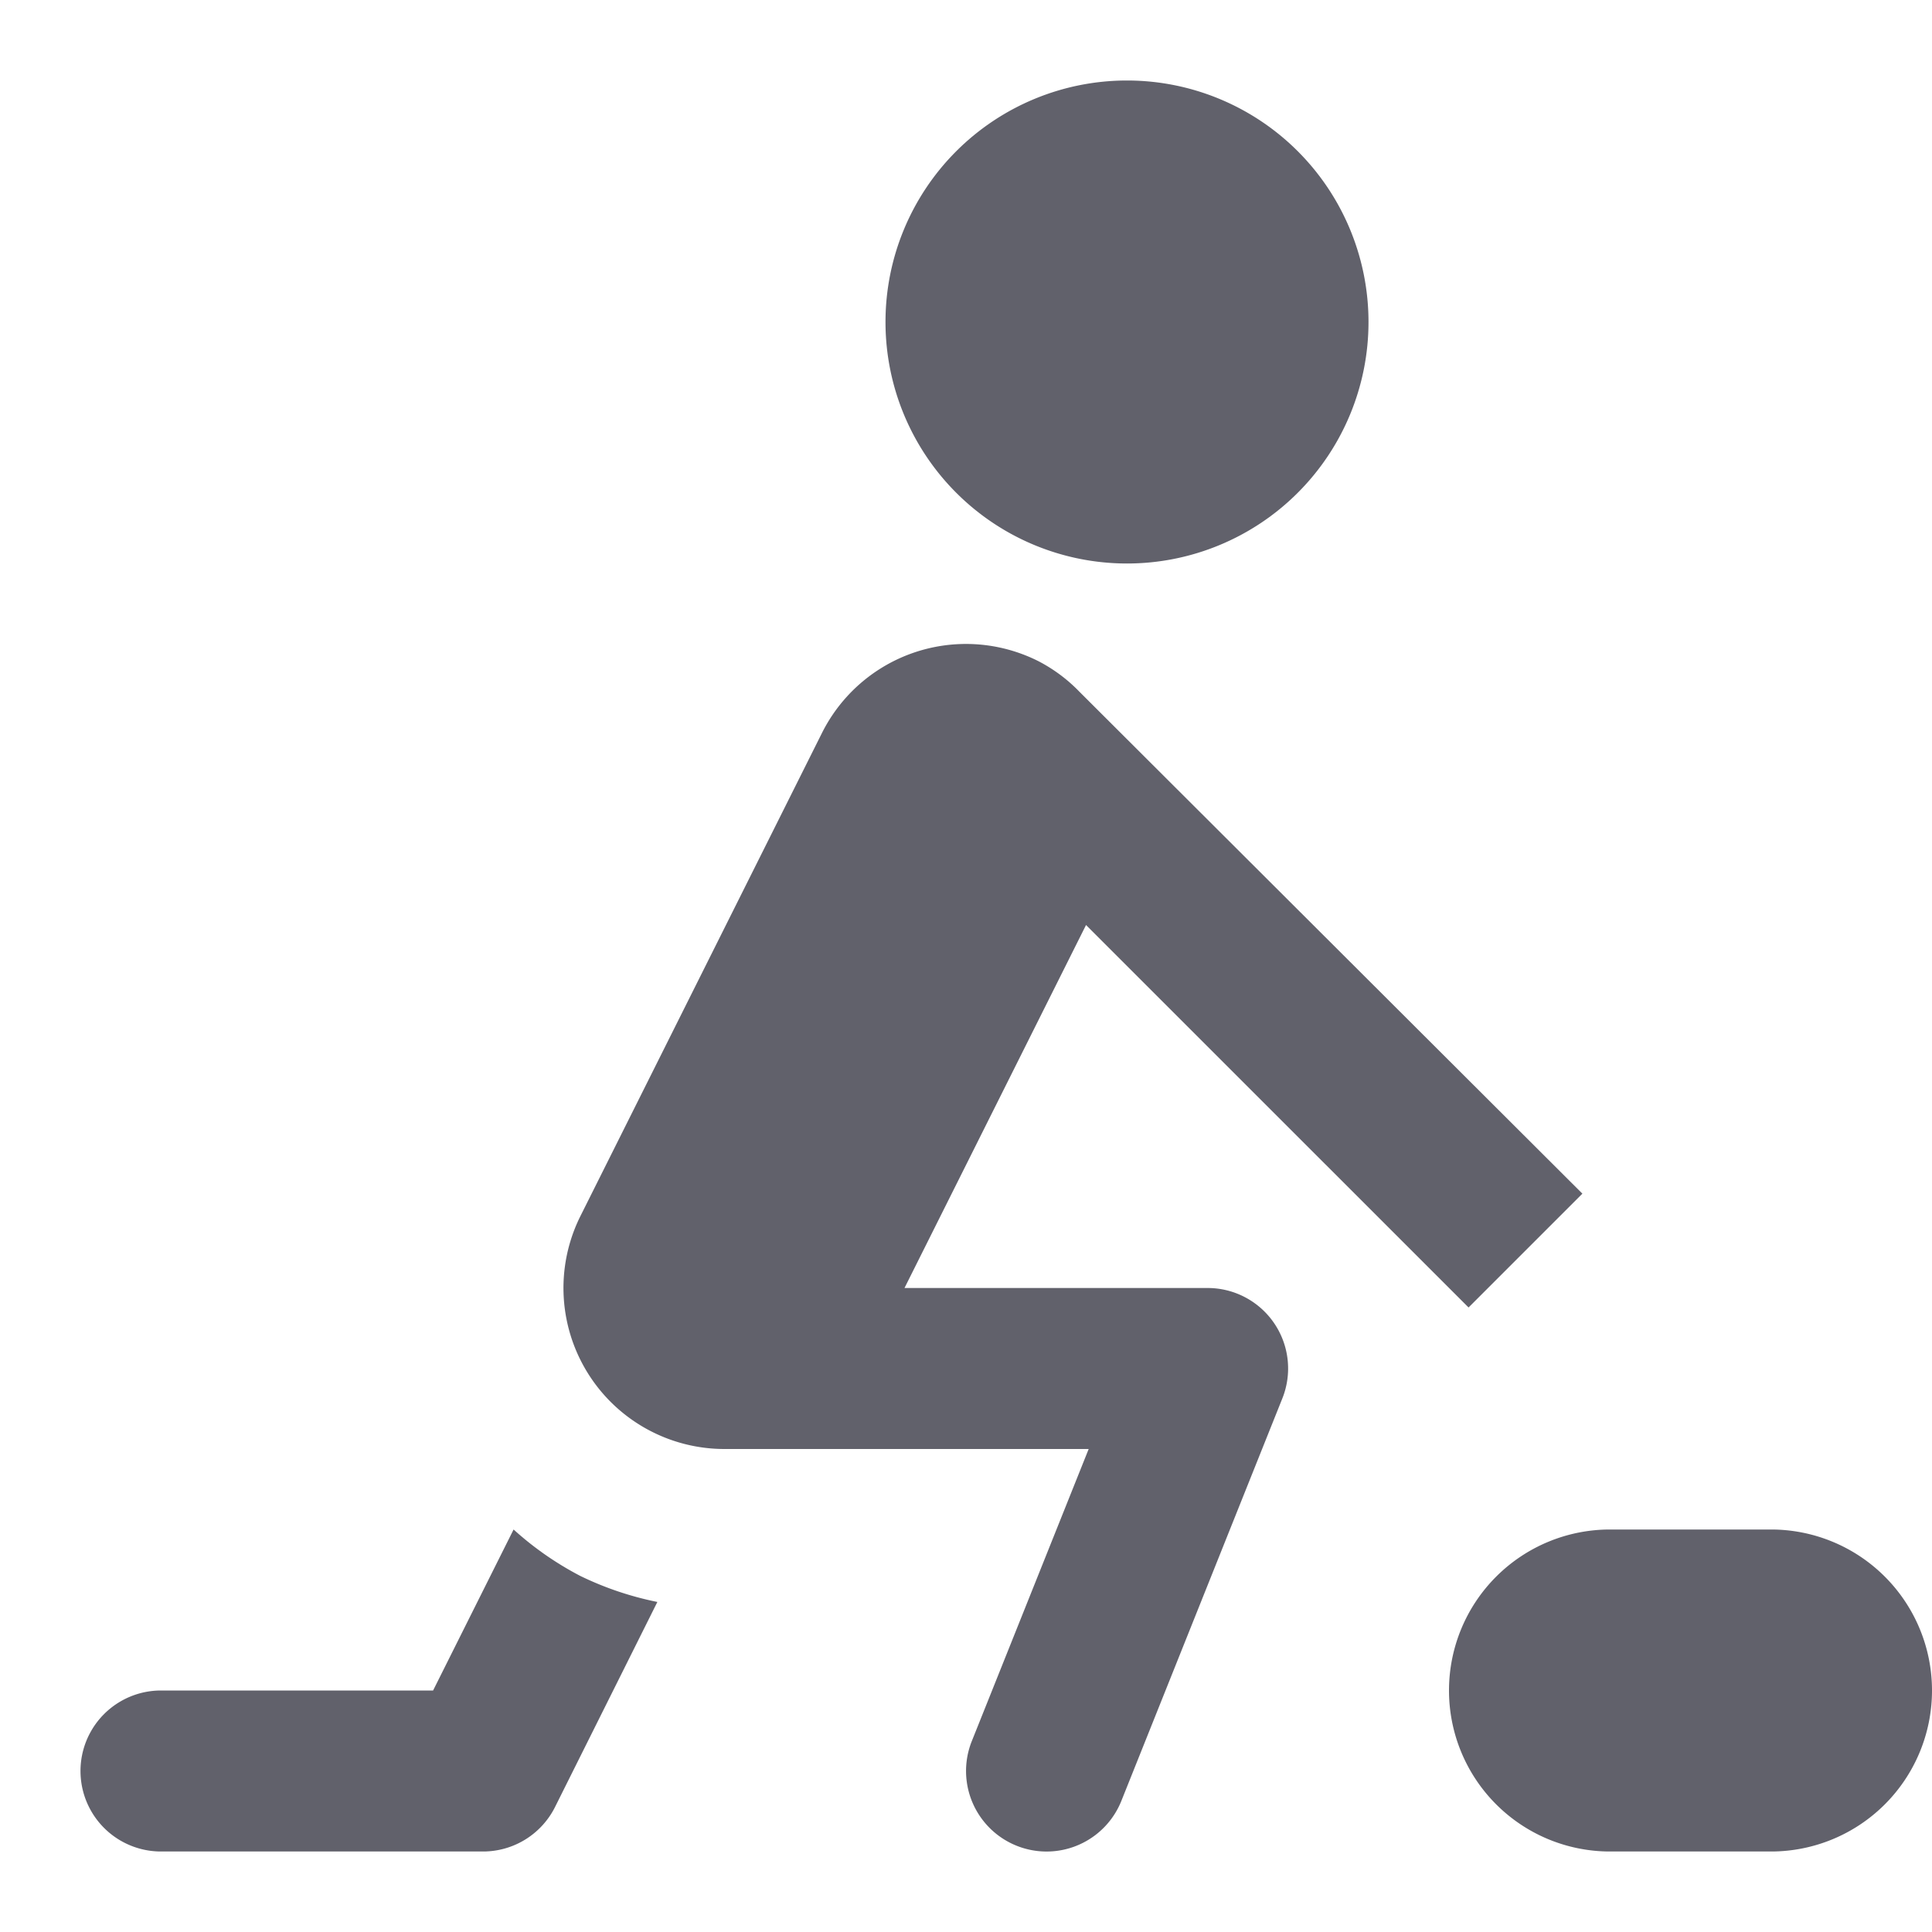 <svg xmlns="http://www.w3.org/2000/svg" height="24" width="24" viewBox="0 0 24 24"><path d="M14,7a3,3,0,1,1,3-3A3,3,0,0,1,14,7Z" fill="#61616b"></path> <path d="M22,23H20a2,2,0,0,1,0-4h2a2,2,0,0,1,0,4Z" fill="#61616b" data-color="color-2"></path> <path d="M7.211,19.578A3.946,3.946,0,0,1,6.38,19l-1,2H2a1,1,0,0,0,0,2H6a1,1,0,0,0,.895-.553L8.166,19.9A3.979,3.979,0,0,1,7.211,19.578Z" fill="#61616b"></path> <path d="M18.243,16.242l1.414-1.414L13.408,8.592a1.959,1.959,0,0,0-.513-.381,2,2,0,0,0-2.684.894l-3,6A2,2,0,0,0,9,18h4.524l-1.452,3.629a1,1,0,0,0,1.858.742l2-5A1,1,0,0,0,15,16H11.236l2.255-4.509Z" fill="#61616b"></path></svg>